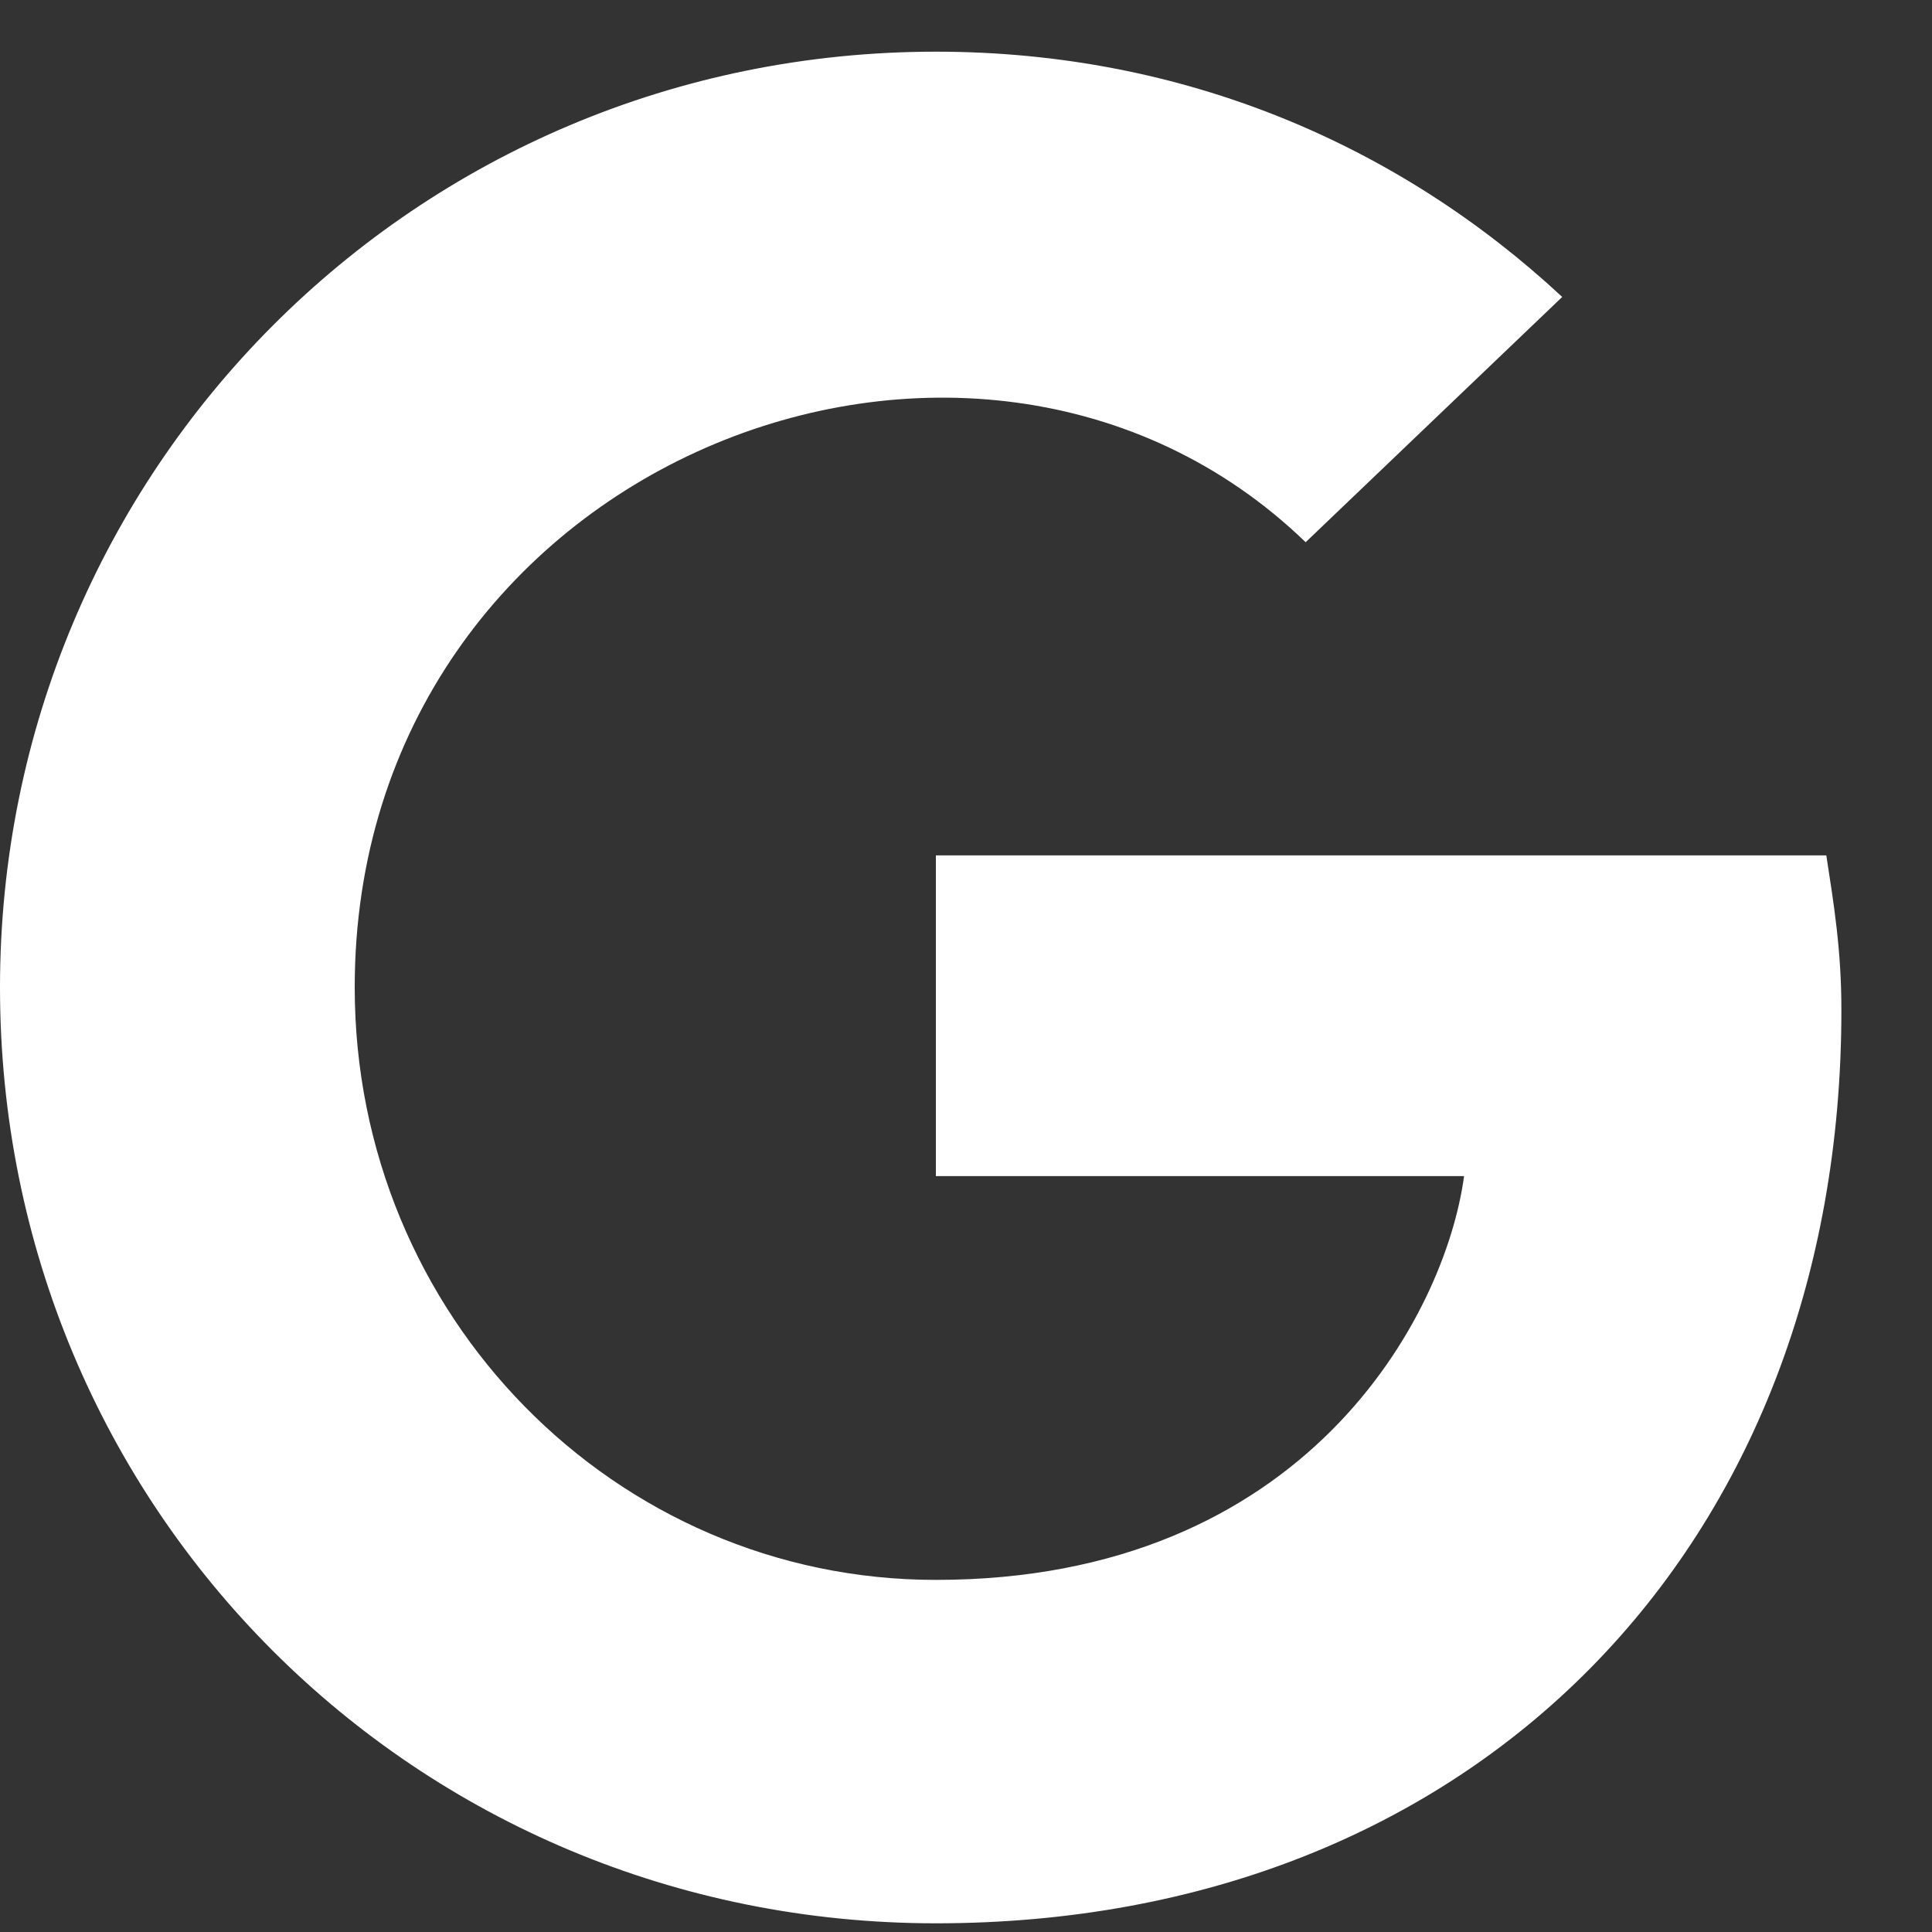 <svg width="20" height="20" viewBox="0 0 20 20" fill="none" xmlns="http://www.w3.org/2000/svg">
<rect x="0" y="0" width="20" height="20" fill="#333333" stroke="none"/>
<path d="M19.062 10.457C19.062 9.832 18.984 9.363 18.906 8.855H9.688V12.175H15.156C14.961 13.621 13.516 16.355 9.688 16.355C6.367 16.355 3.672 13.621 3.672 10.222C3.672 4.792 10.078 2.292 13.516 5.613L16.172 3.074C14.492 1.511 12.266 0.535 9.688 0.535C4.297 0.535 0 4.871 0 10.222C0 15.613 4.297 19.91 9.688 19.91C15.273 19.91 19.062 16.003 19.062 10.457Z" fill="white"/>
</svg>
